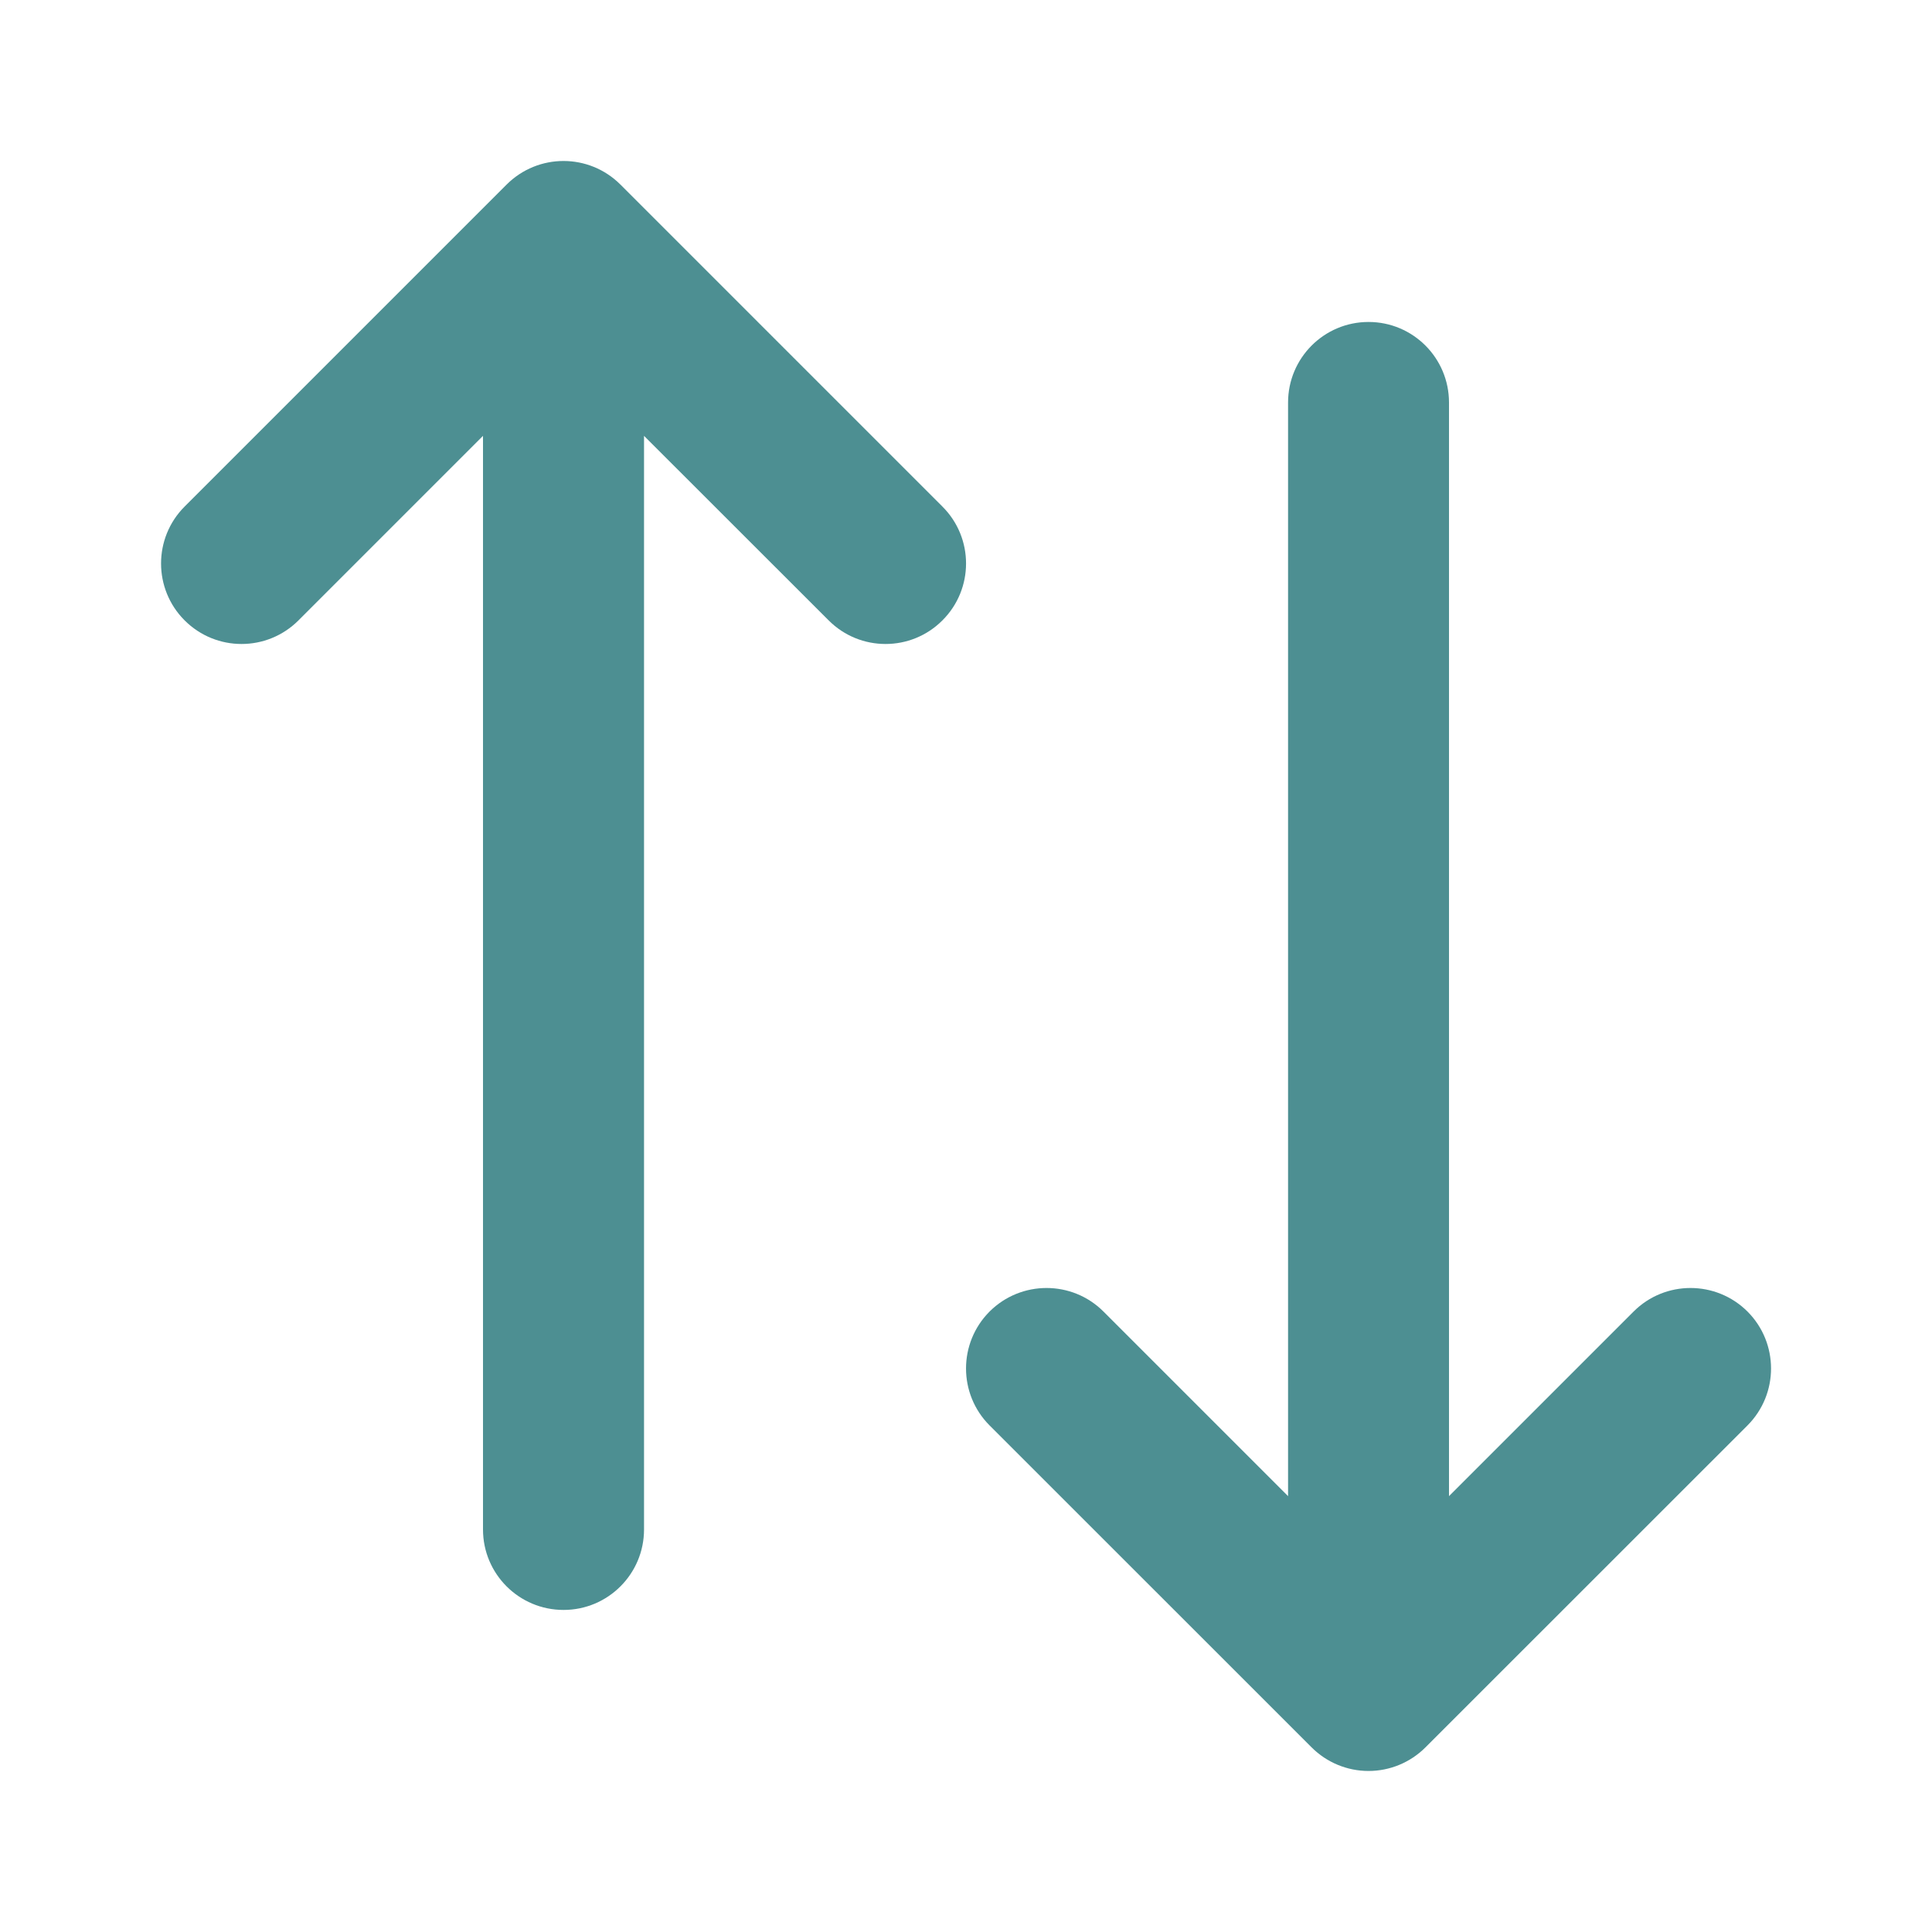 <svg width="20" height="20" viewBox="0 0 20 20" fill="none" xmlns="http://www.w3.org/2000/svg">
<g clip-path="url(#clip0_0_359)">
<path fill-rule="evenodd" clip-rule="evenodd" d="M5.244 1.911C5.57 1.585 6.097 1.585 6.423 1.911L9.756 5.244C10.082 5.569 10.082 6.097 9.756 6.422C9.431 6.748 8.903 6.748 8.578 6.422L6.667 4.512V15.833C6.667 16.293 6.294 16.666 5.834 16.666C5.373 16.666 5 16.293 5 15.833V4.512L3.09 6.422C2.764 6.748 2.237 6.748 1.911 6.422C1.586 6.097 1.586 5.569 1.911 5.244L5.244 1.911ZM14.167 3.333C14.627 3.333 15 3.706 15 4.167L15 15.488L16.911 13.577C17.236 13.252 17.764 13.252 18.09 13.577C18.415 13.903 18.415 14.43 18.09 14.756L14.756 18.089C14.6 18.245 14.388 18.333 14.167 18.333C13.946 18.333 13.734 18.245 13.578 18.089L10.244 14.756C9.919 14.43 9.919 13.903 10.244 13.577C10.57 13.252 11.098 13.252 11.423 13.577L13.334 15.488L13.334 4.167C13.334 3.706 13.707 3.333 14.167 3.333Z" fill="#4D8F92"/>
</g>
<defs>
<clipPath id="clip0_0_359">
<rect width="16.667" height="16.667" fill="white" transform="translate(1.667 1.667)"/>
</clipPath>
</defs>
</svg>
